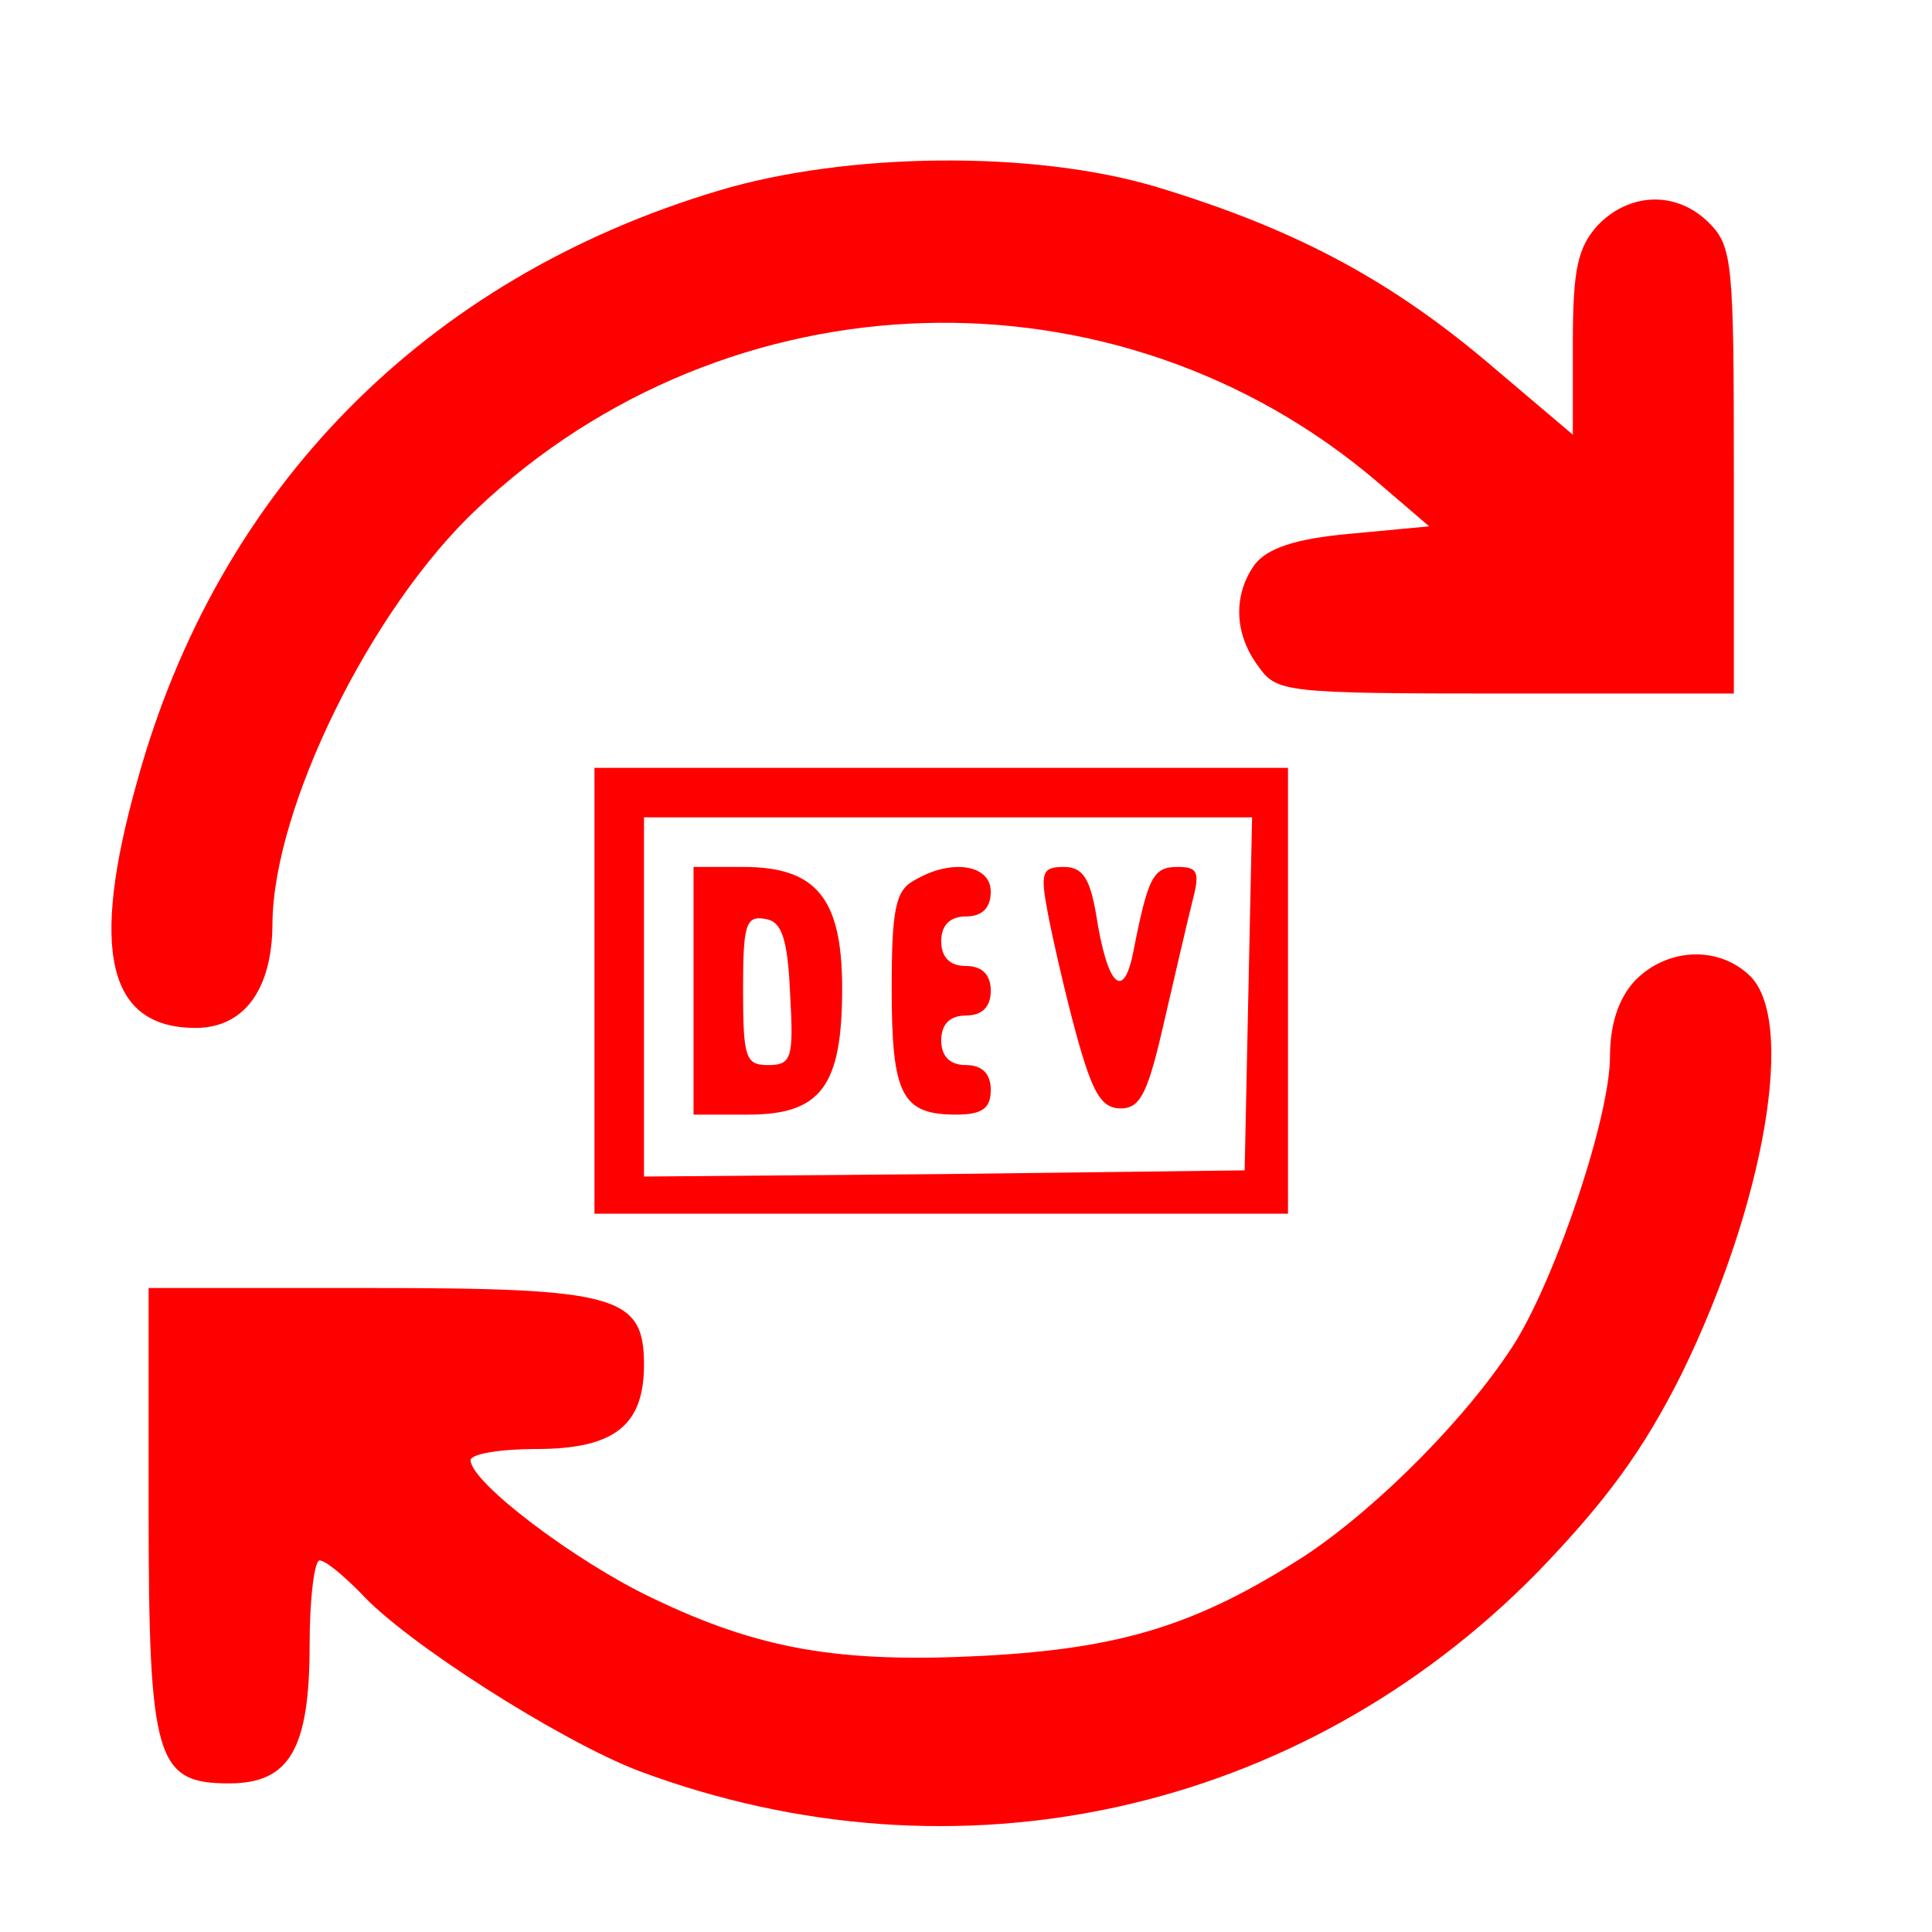 <?xml version="1.0" standalone="no"?>
<!DOCTYPE svg PUBLIC "-//W3C//DTD SVG 20010904//EN"
 "http://www.w3.org/TR/2001/REC-SVG-20010904/DTD/svg10.dtd">
<svg version="1.0" xmlns="http://www.w3.org/2000/svg"
 width="156pt" height="156pt" viewBox="0 0 156 156"
 preserveAspectRatio="xMidYMid meet">

<g transform="translate(0,156) scale(0.1,-0.1)"
fill="#FF0000" stroke="none">
<path d="M580 1406 c-237 -71 -404 -241 -469 -476 -39 -138 -24 -200 47 -200
39 0 62 31 62 85 1 93 79 253 165 334 203 192 517 201 727 22 l42 -36 -64 -6
c-45 -4 -67 -12 -77 -25 -17 -24 -17 -55 3 -82 15 -21 20 -22 200 -22 l184 0
0 180 c0 167 -1 181 -20 200 -26 26 -64 25 -90 -2 -16 -18 -20 -35 -20 -95 l0
-74 -72 61 c-79 66 -155 106 -264 139 -100 30 -251 28 -354 -3z"/>
<path d="M480 760 l0 -180 280 0 280 0 0 180 0 180 -280 0 -280 0 0 -180z
m528 -2 l-3 -143 -242 -3 -243 -2 0 145 0 145 245 0 246 0 -3 -142z"/>
<path d="M560 760 l0 -100 44 0 c59 0 76 23 76 102 0 73 -21 98 -80 98 l-40 0
0 -100z m78 -3 c3 -52 1 -57 -18 -57 -18 0 -20 6 -20 61 0 52 2 60 18 57 13
-2 18 -15 20 -61z"/>
<path d="M738 849 c-15 -8 -18 -24 -18 -87 0 -86 8 -102 52 -102 21 0 28 5 28
20 0 13 -7 20 -20 20 -13 0 -20 7 -20 20 0 13 7 20 20 20 13 0 20 7 20 20 0
13 -7 20 -20 20 -13 0 -20 7 -20 20 0 13 7 20 20 20 13 0 20 7 20 20 0 22 -32
27 -62 9z"/>
<path d="M846 823 c4 -21 14 -65 23 -98 13 -47 20 -60 36 -60 16 0 22 13 35
70 9 39 19 82 23 98 6 23 4 27 -12 27 -20 0 -24 -8 -36 -69 -8 -40 -21 -27
-30 31 -5 29 -11 38 -26 38 -18 0 -19 -5 -13 -37z"/>
<path d="M1320 768 c-13 -14 -20 -35 -20 -61 0 -48 -42 -174 -76 -230 -37 -59
-110 -133 -170 -173 -87 -56 -148 -75 -260 -81 -116 -6 -181 5 -268 47 -61 29
-146 93 -146 111 0 5 24 9 53 9 63 0 87 19 87 68 0 56 -22 62 -222 62 l-178 0
0 -178 c0 -203 6 -222 65 -222 49 0 65 28 65 112 0 38 4 68 8 68 5 0 19 -12
33 -26 36 -40 162 -120 225 -144 257 -96 534 -34 725 160 56 58 86 99 117 161
67 137 93 287 54 322 -26 24 -67 21 -92 -5z"/>
</g>
</svg>
